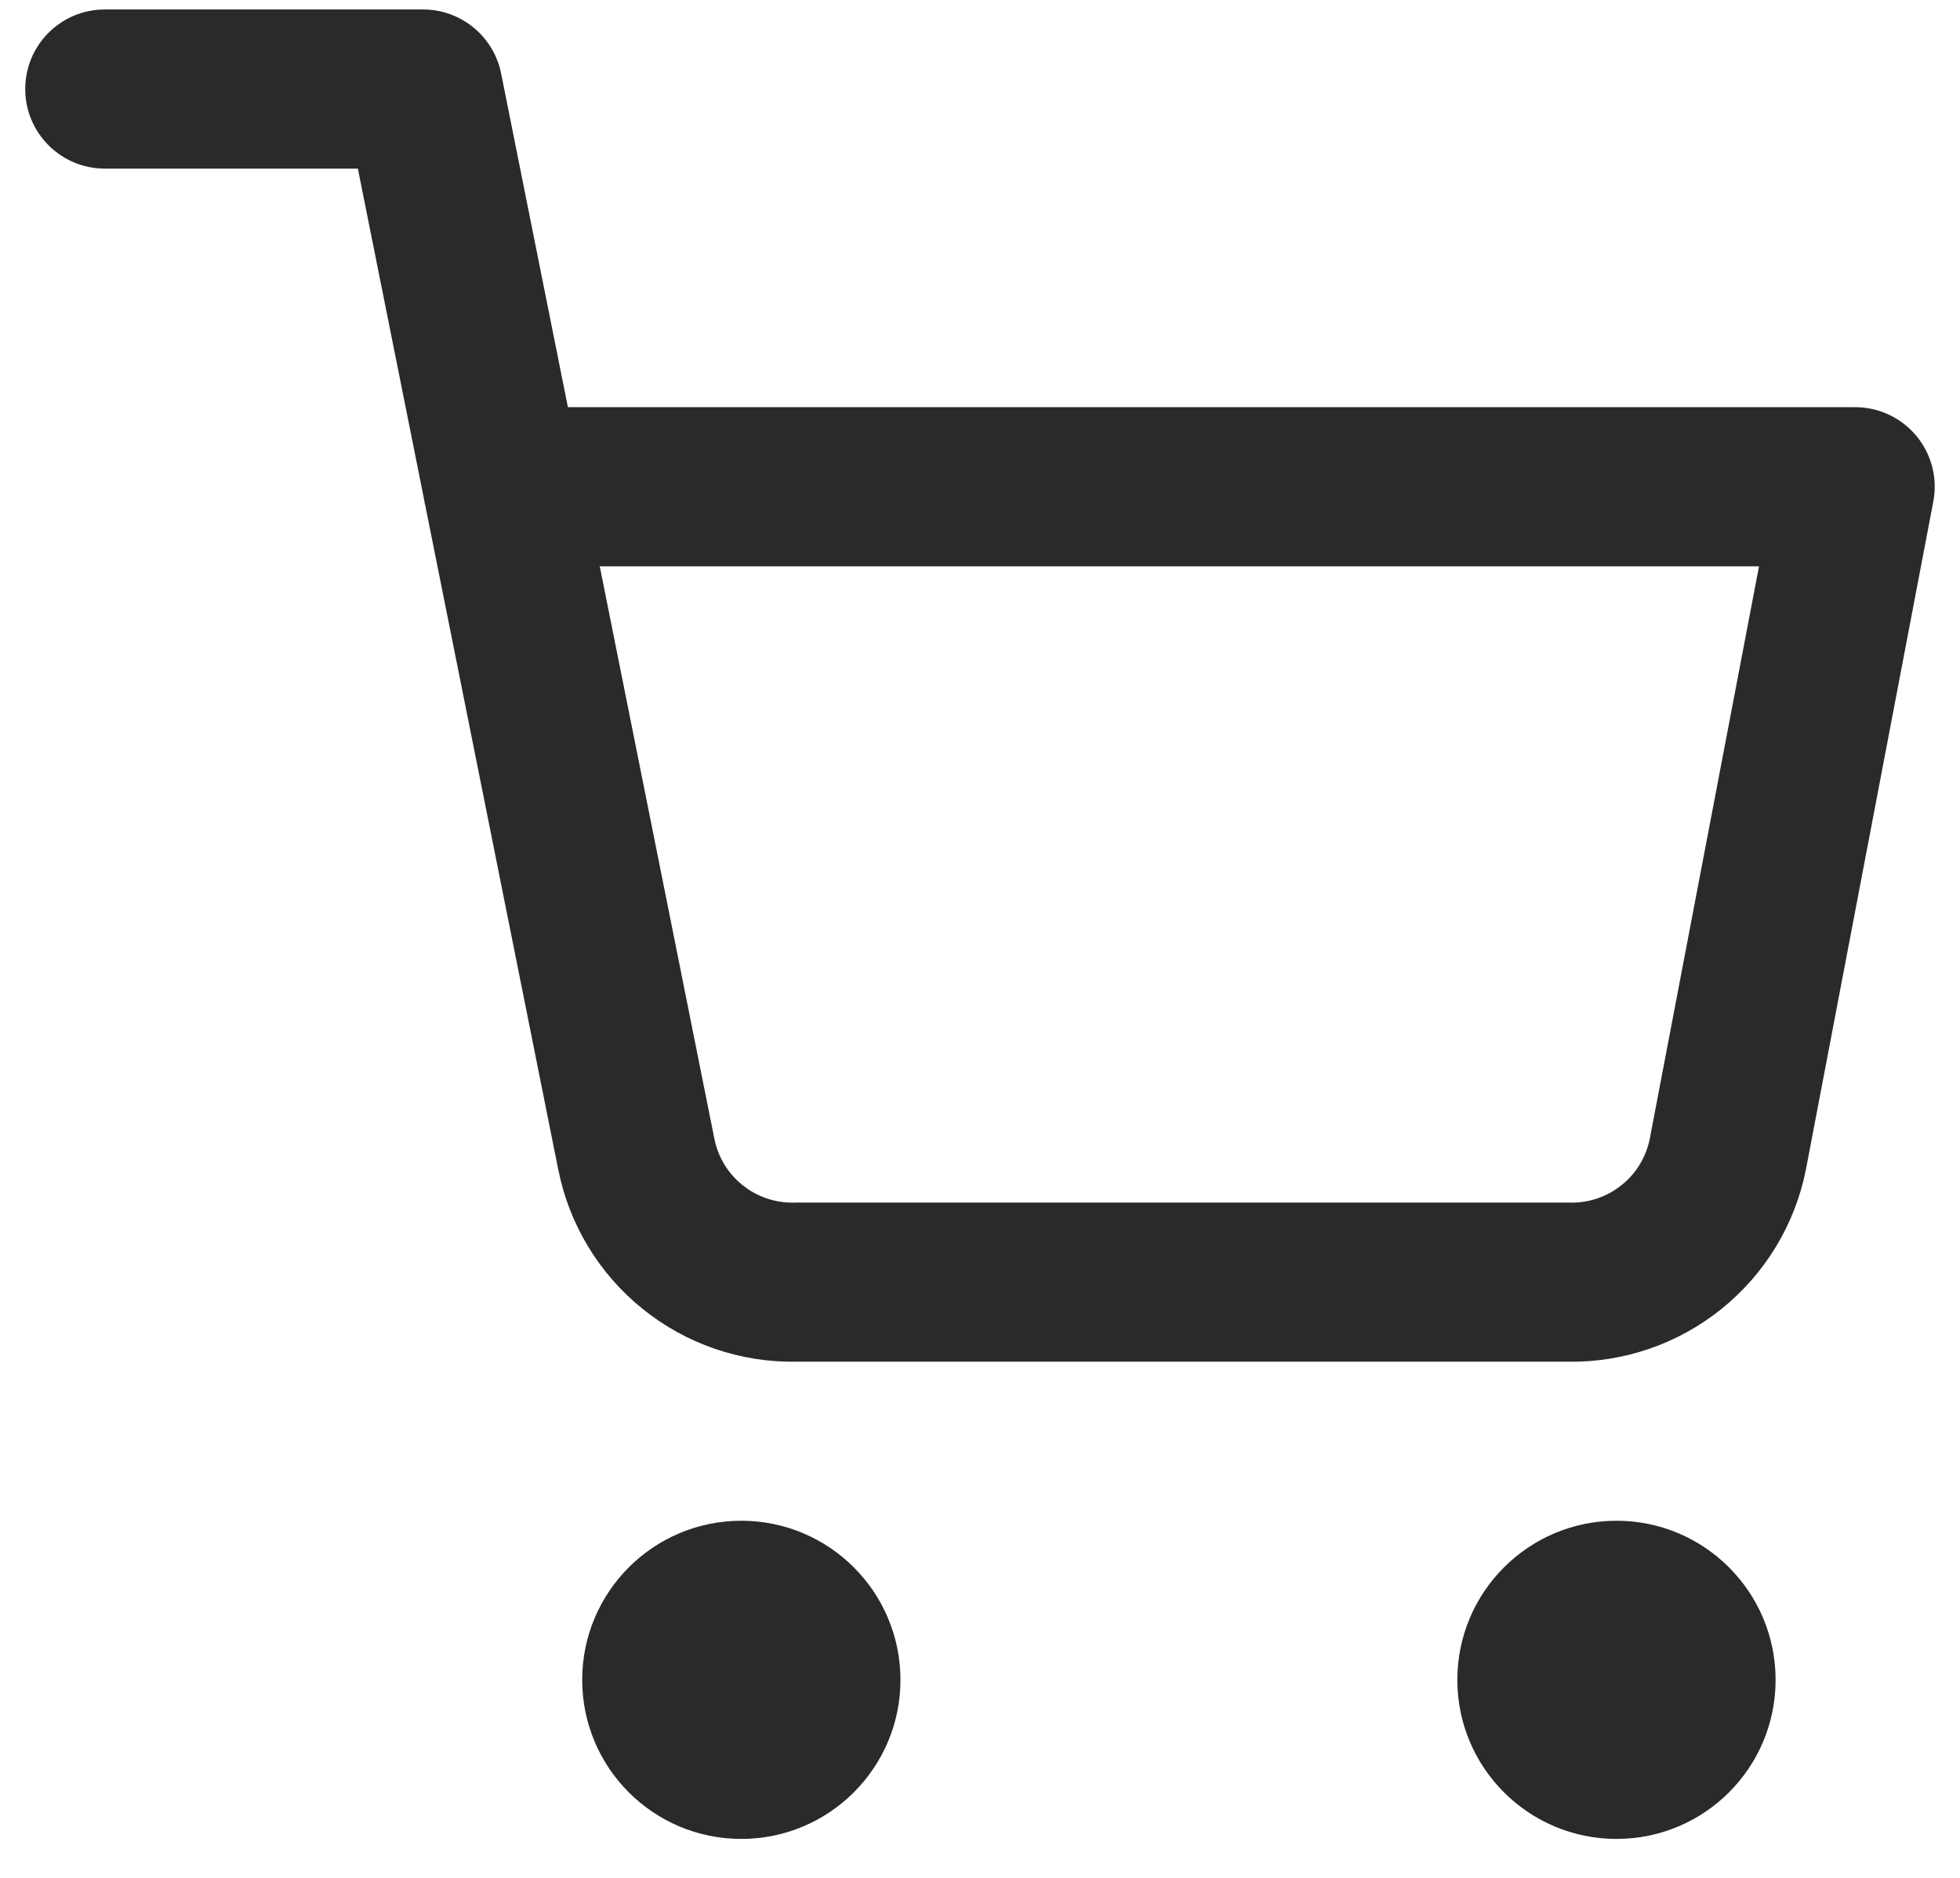 <svg width="24" height="23" viewBox="0 0 24 23" fill="none" xmlns="http://www.w3.org/2000/svg">
        <path fill-rule="evenodd" clip-rule="evenodd"
              d="M7.129 20.575C7.129 19.499 8.001 18.626 9.077 18.626C10.153 18.626 11.026 19.499 11.026 20.575C11.026 21.651 10.153 22.523 9.077 22.523C8.001 22.523 7.129 21.651 7.129 20.575Z"
              fill="#2A2A2A"/>
        <path fill-rule="evenodd" clip-rule="evenodd"
              d="M17.845 20.575C17.845 19.499 18.718 18.626 19.794 18.626C20.87 18.626 21.742 19.499 21.742 20.575C21.742 21.651 20.87 22.523 19.794 22.523C18.718 22.523 17.845 21.651 17.845 20.575Z"
              fill="#2A2A2A"/>
        <path fill-rule="evenodd" clip-rule="evenodd"
              d="M0.309 1.09C0.309 0.552 0.745 0.116 1.283 0.116H5.18C5.645 0.116 6.044 0.444 6.136 0.899L6.954 4.987H22.716C23.007 4.987 23.282 5.117 23.467 5.34C23.652 5.564 23.728 5.859 23.673 6.144L22.113 14.325C21.98 14.998 21.613 15.602 21.079 16.032C20.547 16.46 19.883 16.689 19.201 16.678H9.748C9.066 16.689 8.401 16.46 7.87 16.032C7.335 15.602 6.97 14.998 6.836 14.326L5.208 6.194C5.202 6.168 5.196 6.14 5.192 6.113L4.382 2.065H1.283C0.745 2.065 0.309 1.628 0.309 1.09ZM7.344 6.936L8.747 13.945C8.791 14.17 8.913 14.371 9.091 14.514C9.269 14.658 9.492 14.734 9.721 14.73L9.74 14.729H19.209L19.228 14.73C19.456 14.734 19.679 14.658 19.857 14.514C20.035 14.372 20.156 14.172 20.201 13.949L21.539 6.936H7.344Z"
              fill="#2A2A2A"/>
</svg>
